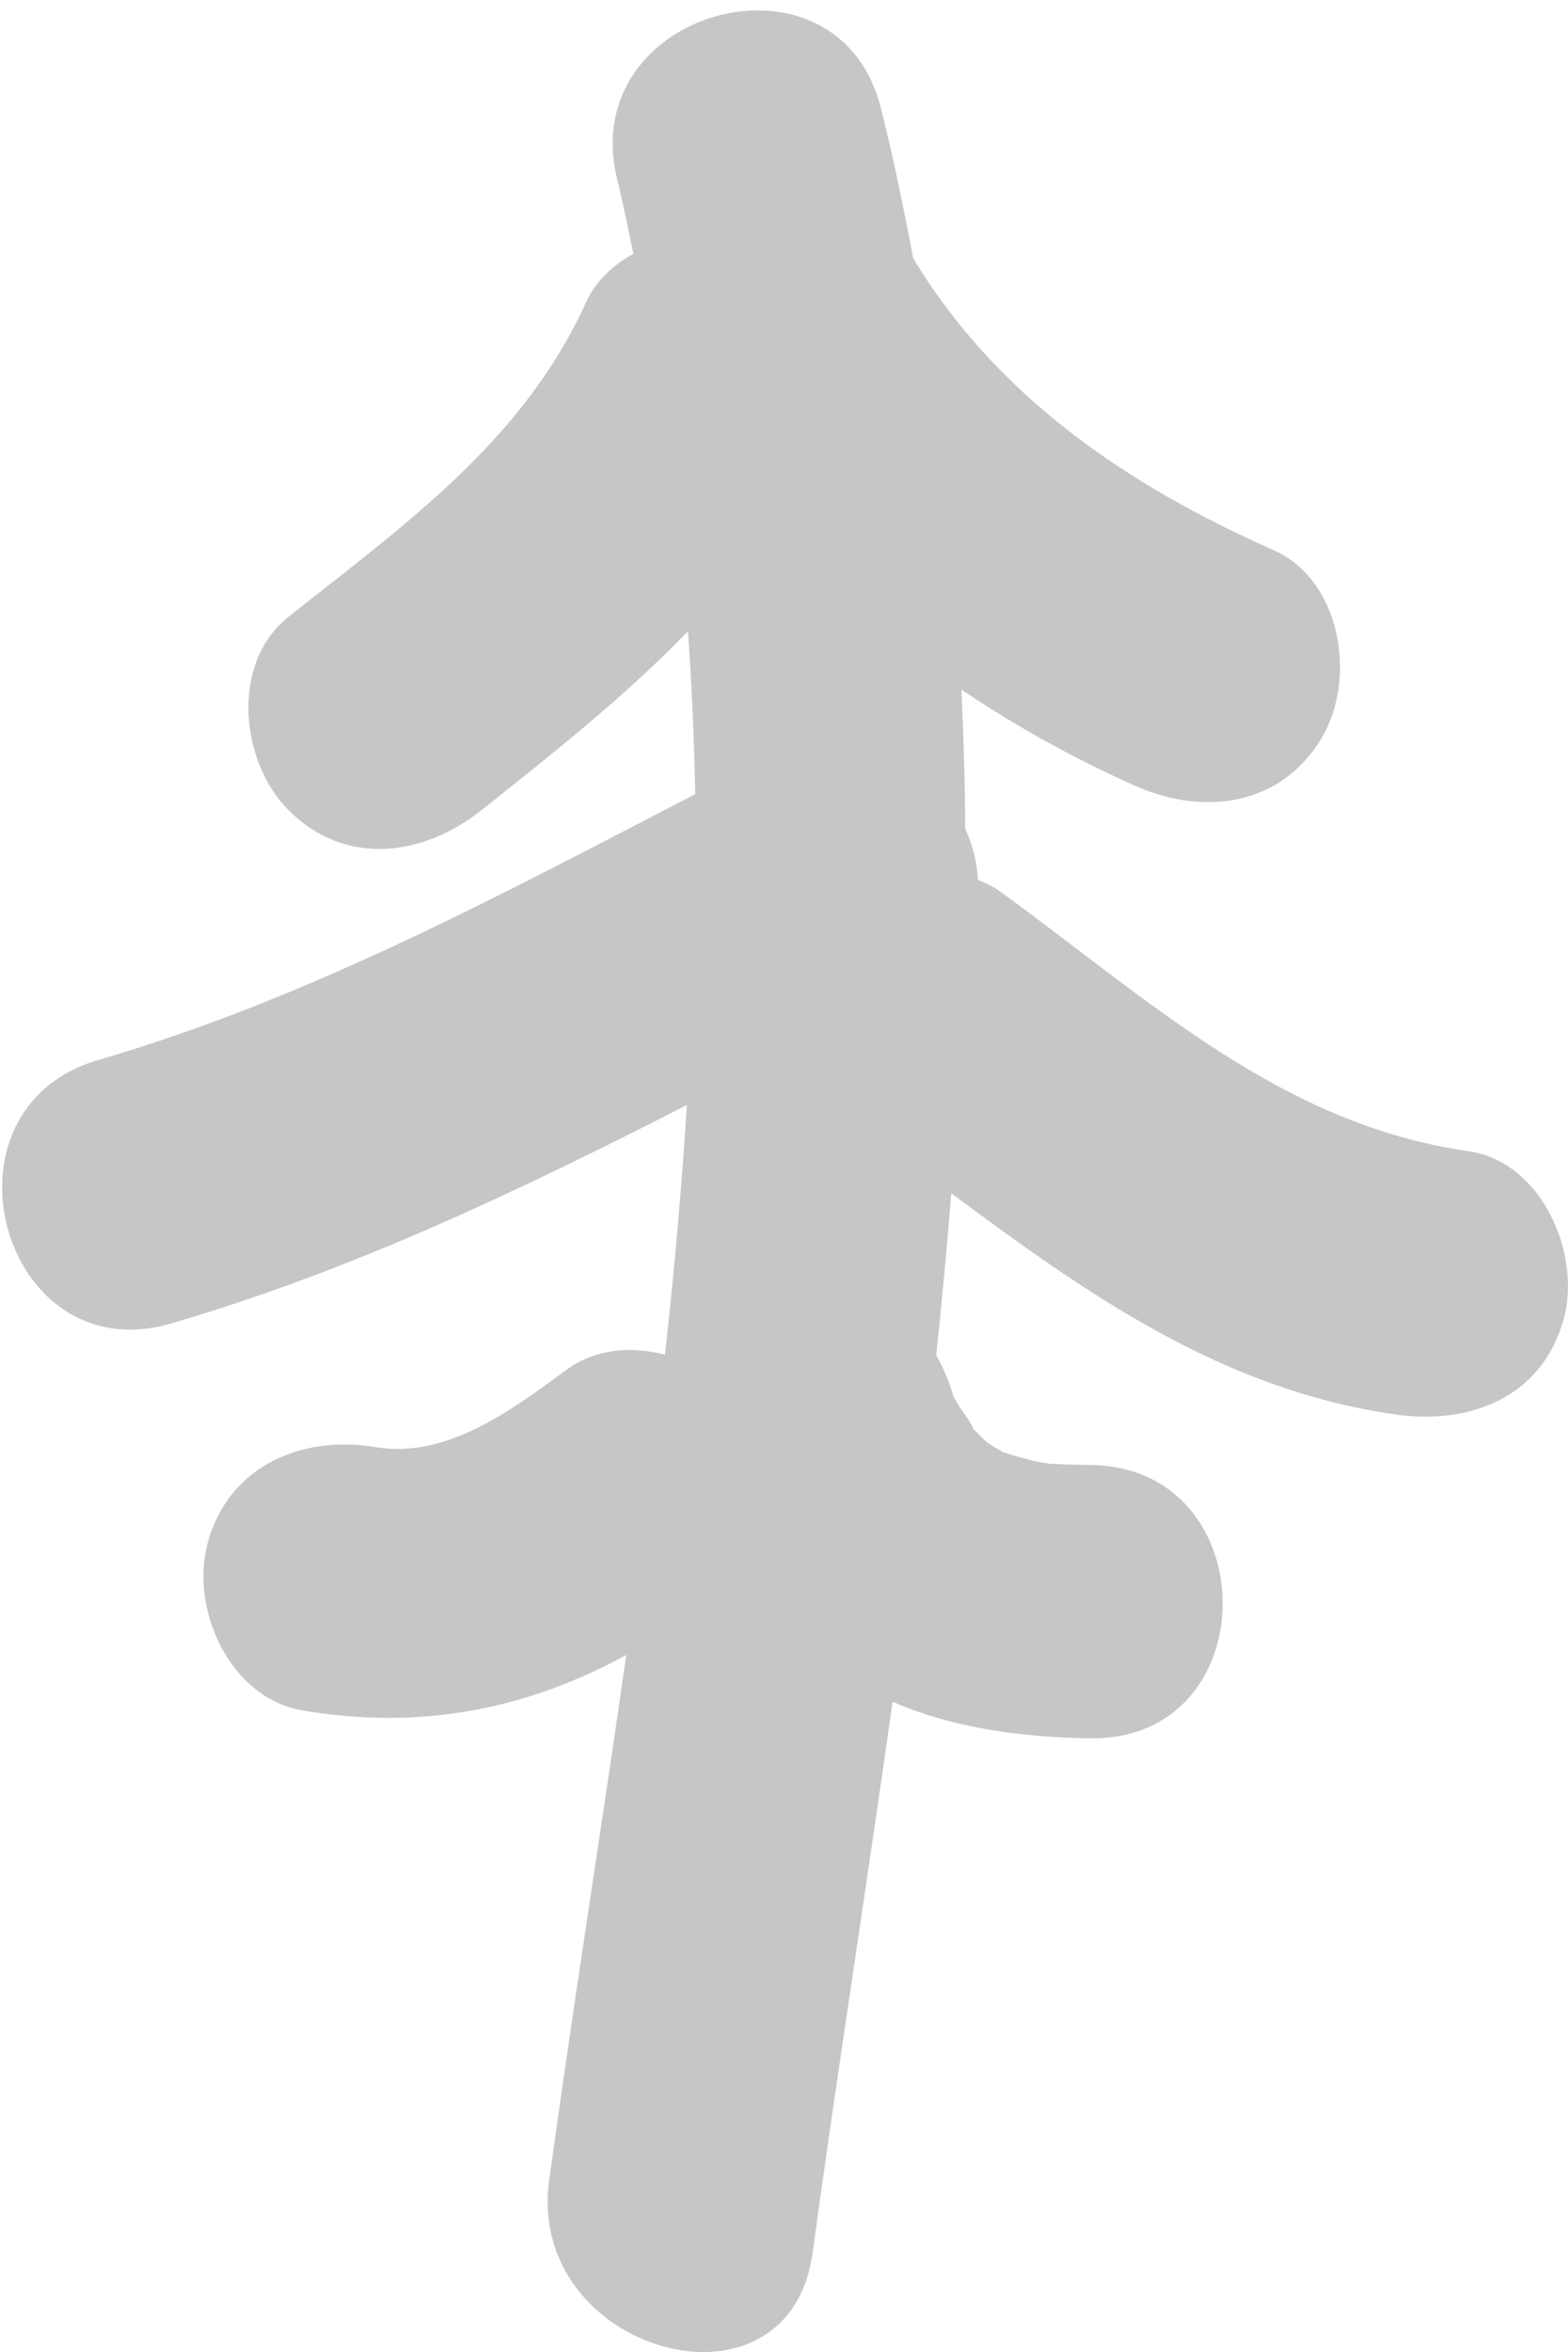 <?xml version="1.0" encoding="utf-8"?>
<!-- Generator: Adobe Illustrator 16.0.0, SVG Export Plug-In . SVG Version: 6.00 Build 0)  -->
<!DOCTYPE svg PUBLIC "-//W3C//DTD SVG 1.1//EN" "http://www.w3.org/Graphics/SVG/1.1/DTD/svg11.dtd">
<svg version="1.1" id="Layer_1" xmlns="http://www.w3.org/2000/svg" xmlns:xlink="http://www.w3.org/1999/xlink" x="0px" y="0px"
	 width="33.341px" height="49.987px" viewBox="0 0 33.341 49.987" enable-background="new 0 0 33.341 49.987" xml:space="preserve">
<path fill="#C6C6C6" d="M31.221,24.464c-3.978-0.565-6.813-3.237-9.953-5.516c-0.161-0.117-0.316-0.177-0.476-0.249
	c-0.015-0.37-0.109-0.74-0.269-1.091c-0.002-0.982-0.037-1.968-0.079-2.951c1.169,0.783,2.405,1.473,3.7,2.046
	c1.446,0.641,3.106,0.437,3.972-1.042c0.731-1.249,0.407-3.333-1.041-3.972c-3.094-1.369-5.886-3.26-7.657-6.201
	C19.215,4.425,19,3.359,18.729,2.293c-0.919-3.63-6.521-2.09-5.6,1.542c0.132,0.522,0.225,1.04,0.34,1.559
	c-0.433,0.238-0.804,0.577-1.015,1.046C11.12,9.375,8.591,11.16,6.133,13.11c-1.242,0.987-1.022,3.084,0,4.106
	c1.214,1.215,2.868,0.983,4.106,0c1.531-1.215,3.059-2.422,4.39-3.802c0.079,1.155,0.133,2.311,0.153,3.464
	c-4.127,2.134-8.204,4.342-12.691,5.649c-3.589,1.044-2.062,6.648,1.542,5.6c3.848-1.119,7.431-2.834,10.973-4.644
	c-0.114,1.768-0.268,3.537-0.466,5.307c-0.715-0.188-1.482-0.128-2.095,0.321c-1.151,0.844-2.54,1.897-4.056,1.644
	c-1.56-0.261-3.119,0.385-3.571,2.028c-0.388,1.405,0.465,3.311,2.029,3.571c2.526,0.422,4.764-0.035,6.87-1.182
	c-0.531,3.7-1.124,7.415-1.64,11.163c-0.505,3.659,5.092,5.24,5.601,1.542c0.54-3.929,1.154-7.828,1.702-11.712
	c1.309,0.578,2.838,0.76,4.209,0.777c3.747,0.047,3.744-5.761,0-5.809c-0.21,0-0.42-0.006-0.629-0.015
	c-0.113-0.006-0.189-0.008-0.242-0.008c-0.044-0.008-0.078-0.016-0.149-0.026c-0.269-0.048-0.53-0.125-0.789-0.206
	c-0.028-0.01-0.037-0.01-0.06-0.018c-0.033-0.022-0.086-0.057-0.188-0.112c-0.08-0.054-0.09-0.058-0.125-0.078
	c-0.163-0.146-0.313-0.301-0.457-0.462c0.381,0.432-0.142-0.297-0.167-0.342c-0.051-0.091-0.087-0.147-0.111-0.189
	c-0.012-0.049-0.034-0.124-0.091-0.283c-0.074-0.208-0.168-0.405-0.274-0.59c0.122-1.148,0.228-2.297,0.32-3.445
	c2.875,2.137,5.757,4.177,9.45,4.702c1.565,0.224,3.112-0.356,3.572-2.028C33.63,26.659,32.792,24.688,31.221,24.464z"/>
</svg>
